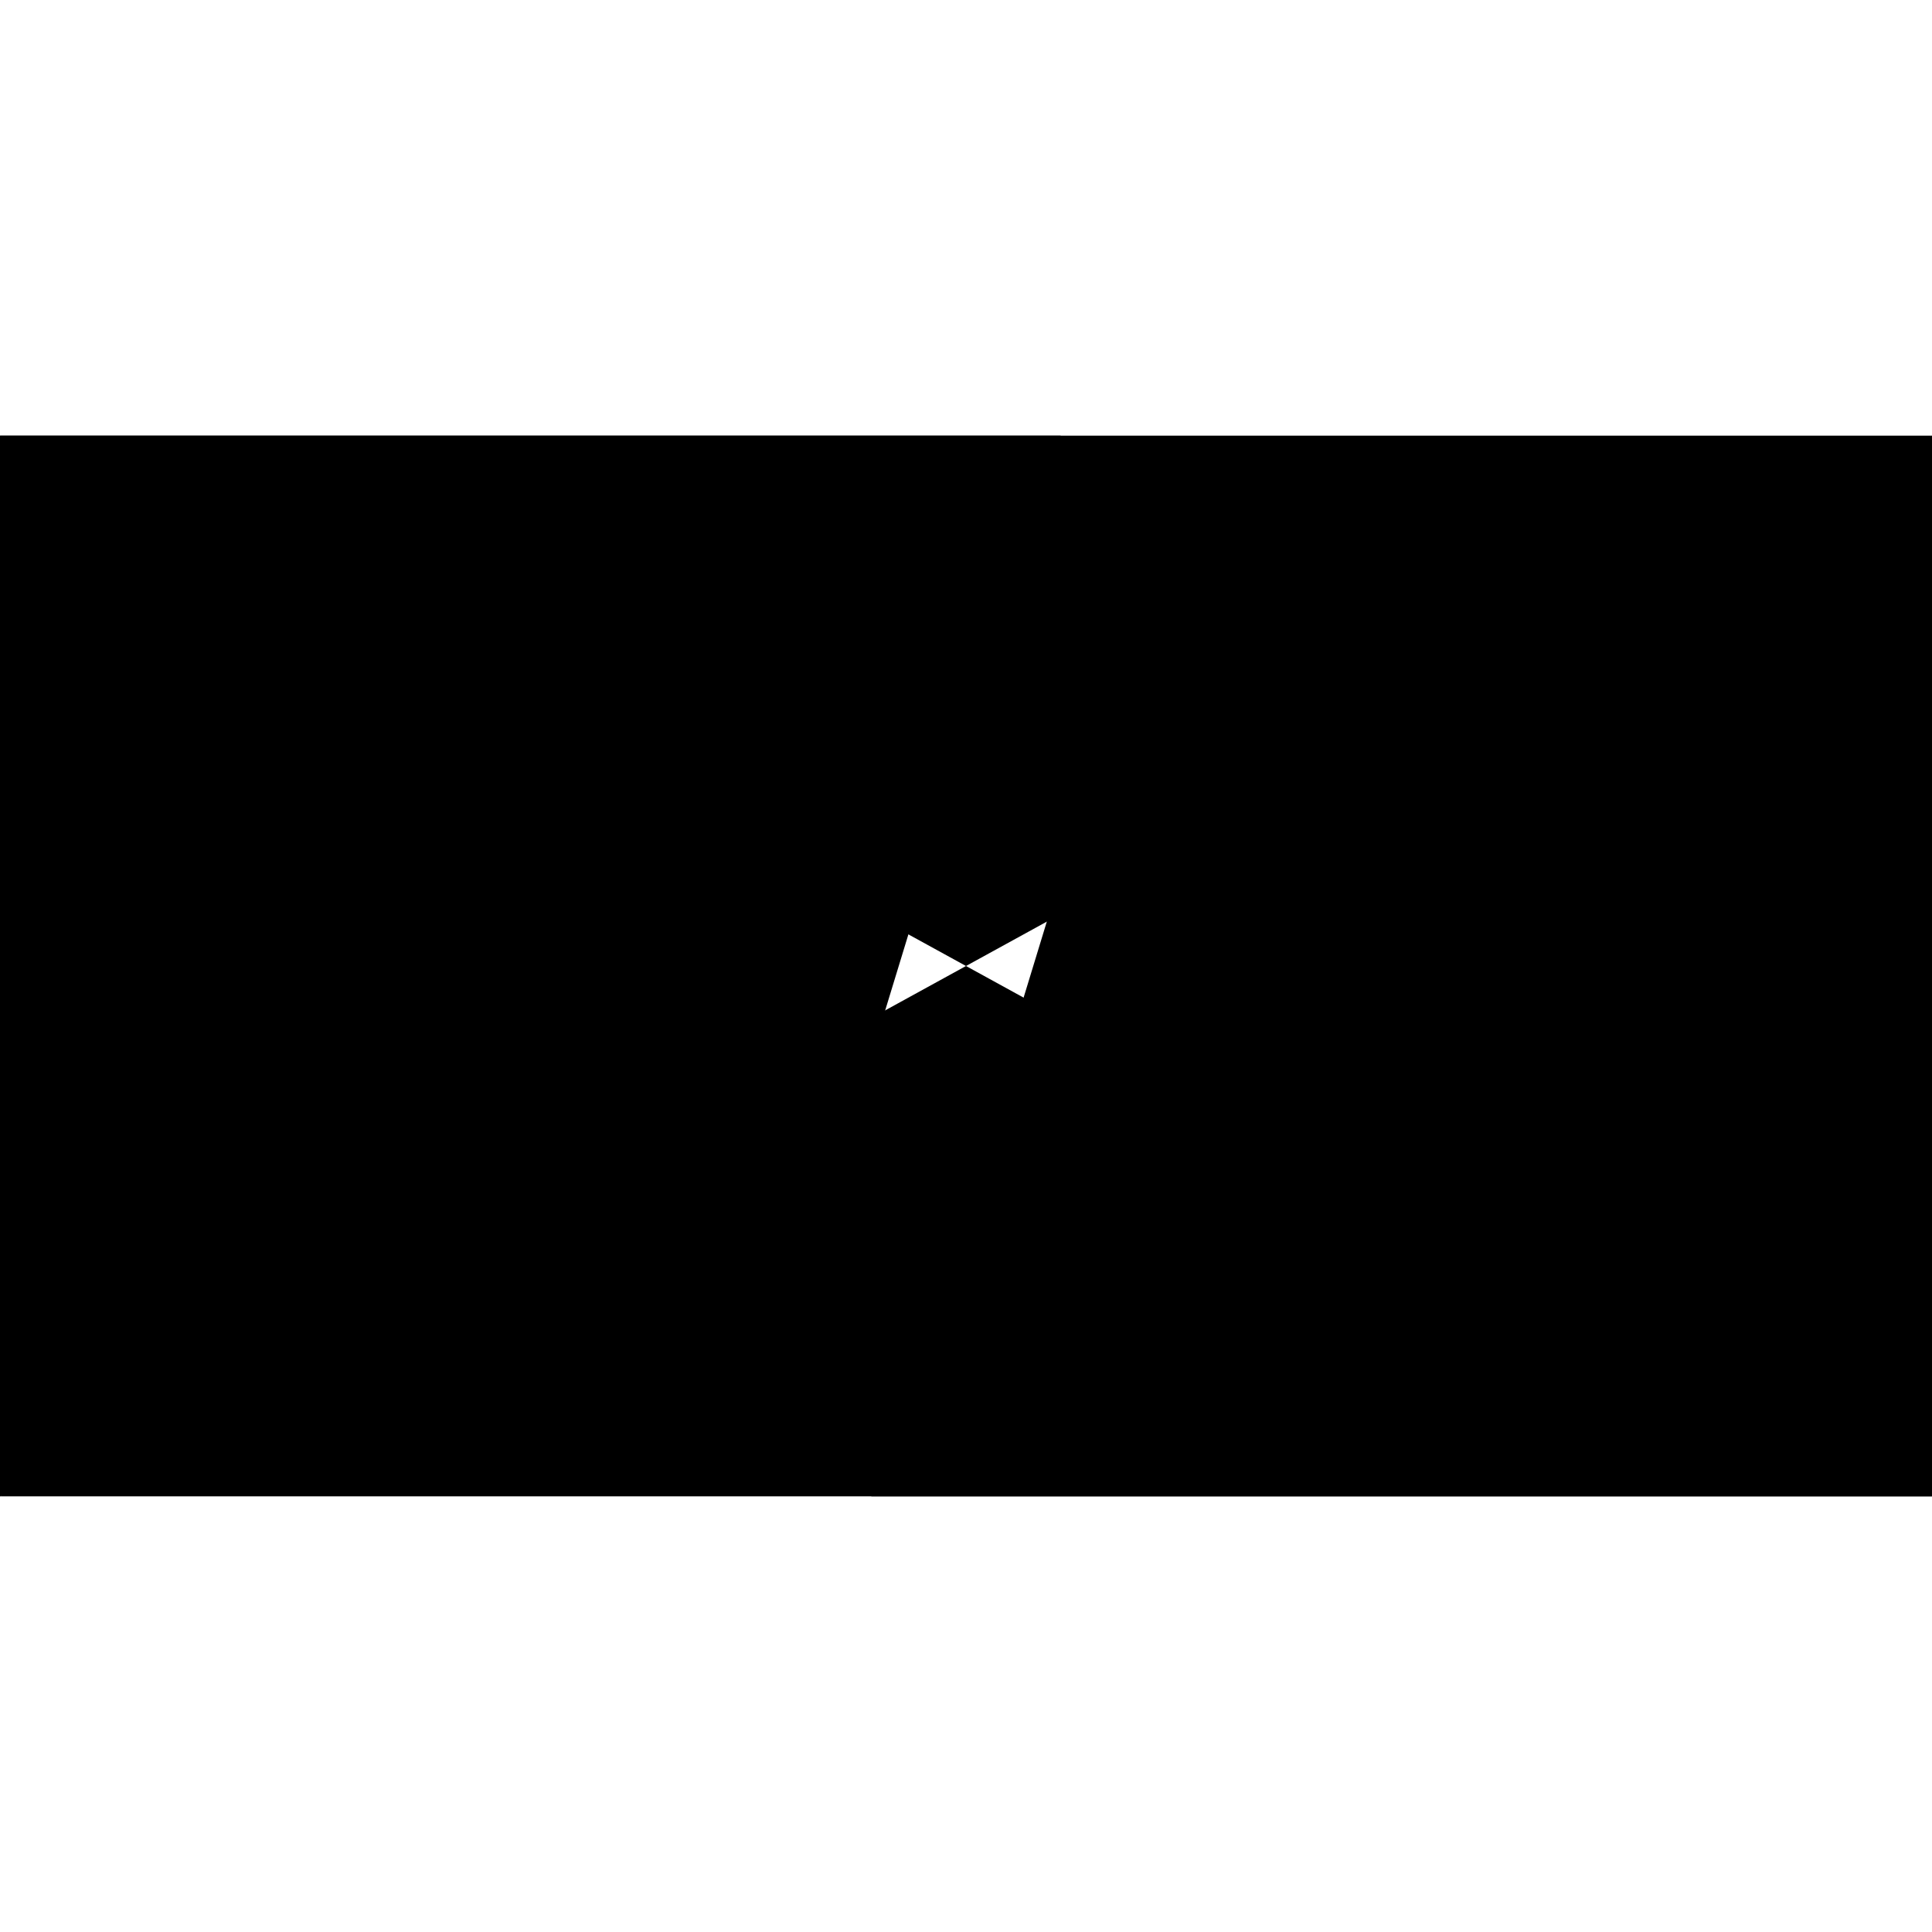 <svg viewBox="0 0 24 24" fill="none" xmlns="http://www.w3.org/2000/svg">
<path d="M24 18.588L13.906 8.494L24 5.412V18.588ZM13.906 8.494L24 18.588H10.824L13.906 8.494Z" fill="currentColor"/>
<path d="M0 5.412L10.094 15.506L0 18.588V5.412ZM10.094 15.506L0 5.412H13.176L10.094 15.506Z" fill="currentColor"/>
<path d="M12 12L24 5.412H0L12 12Z" fill="currentColor"/>
<path d="M12 12L0 18.588H24L12 12Z" fill="currentColor"/>
</svg>
